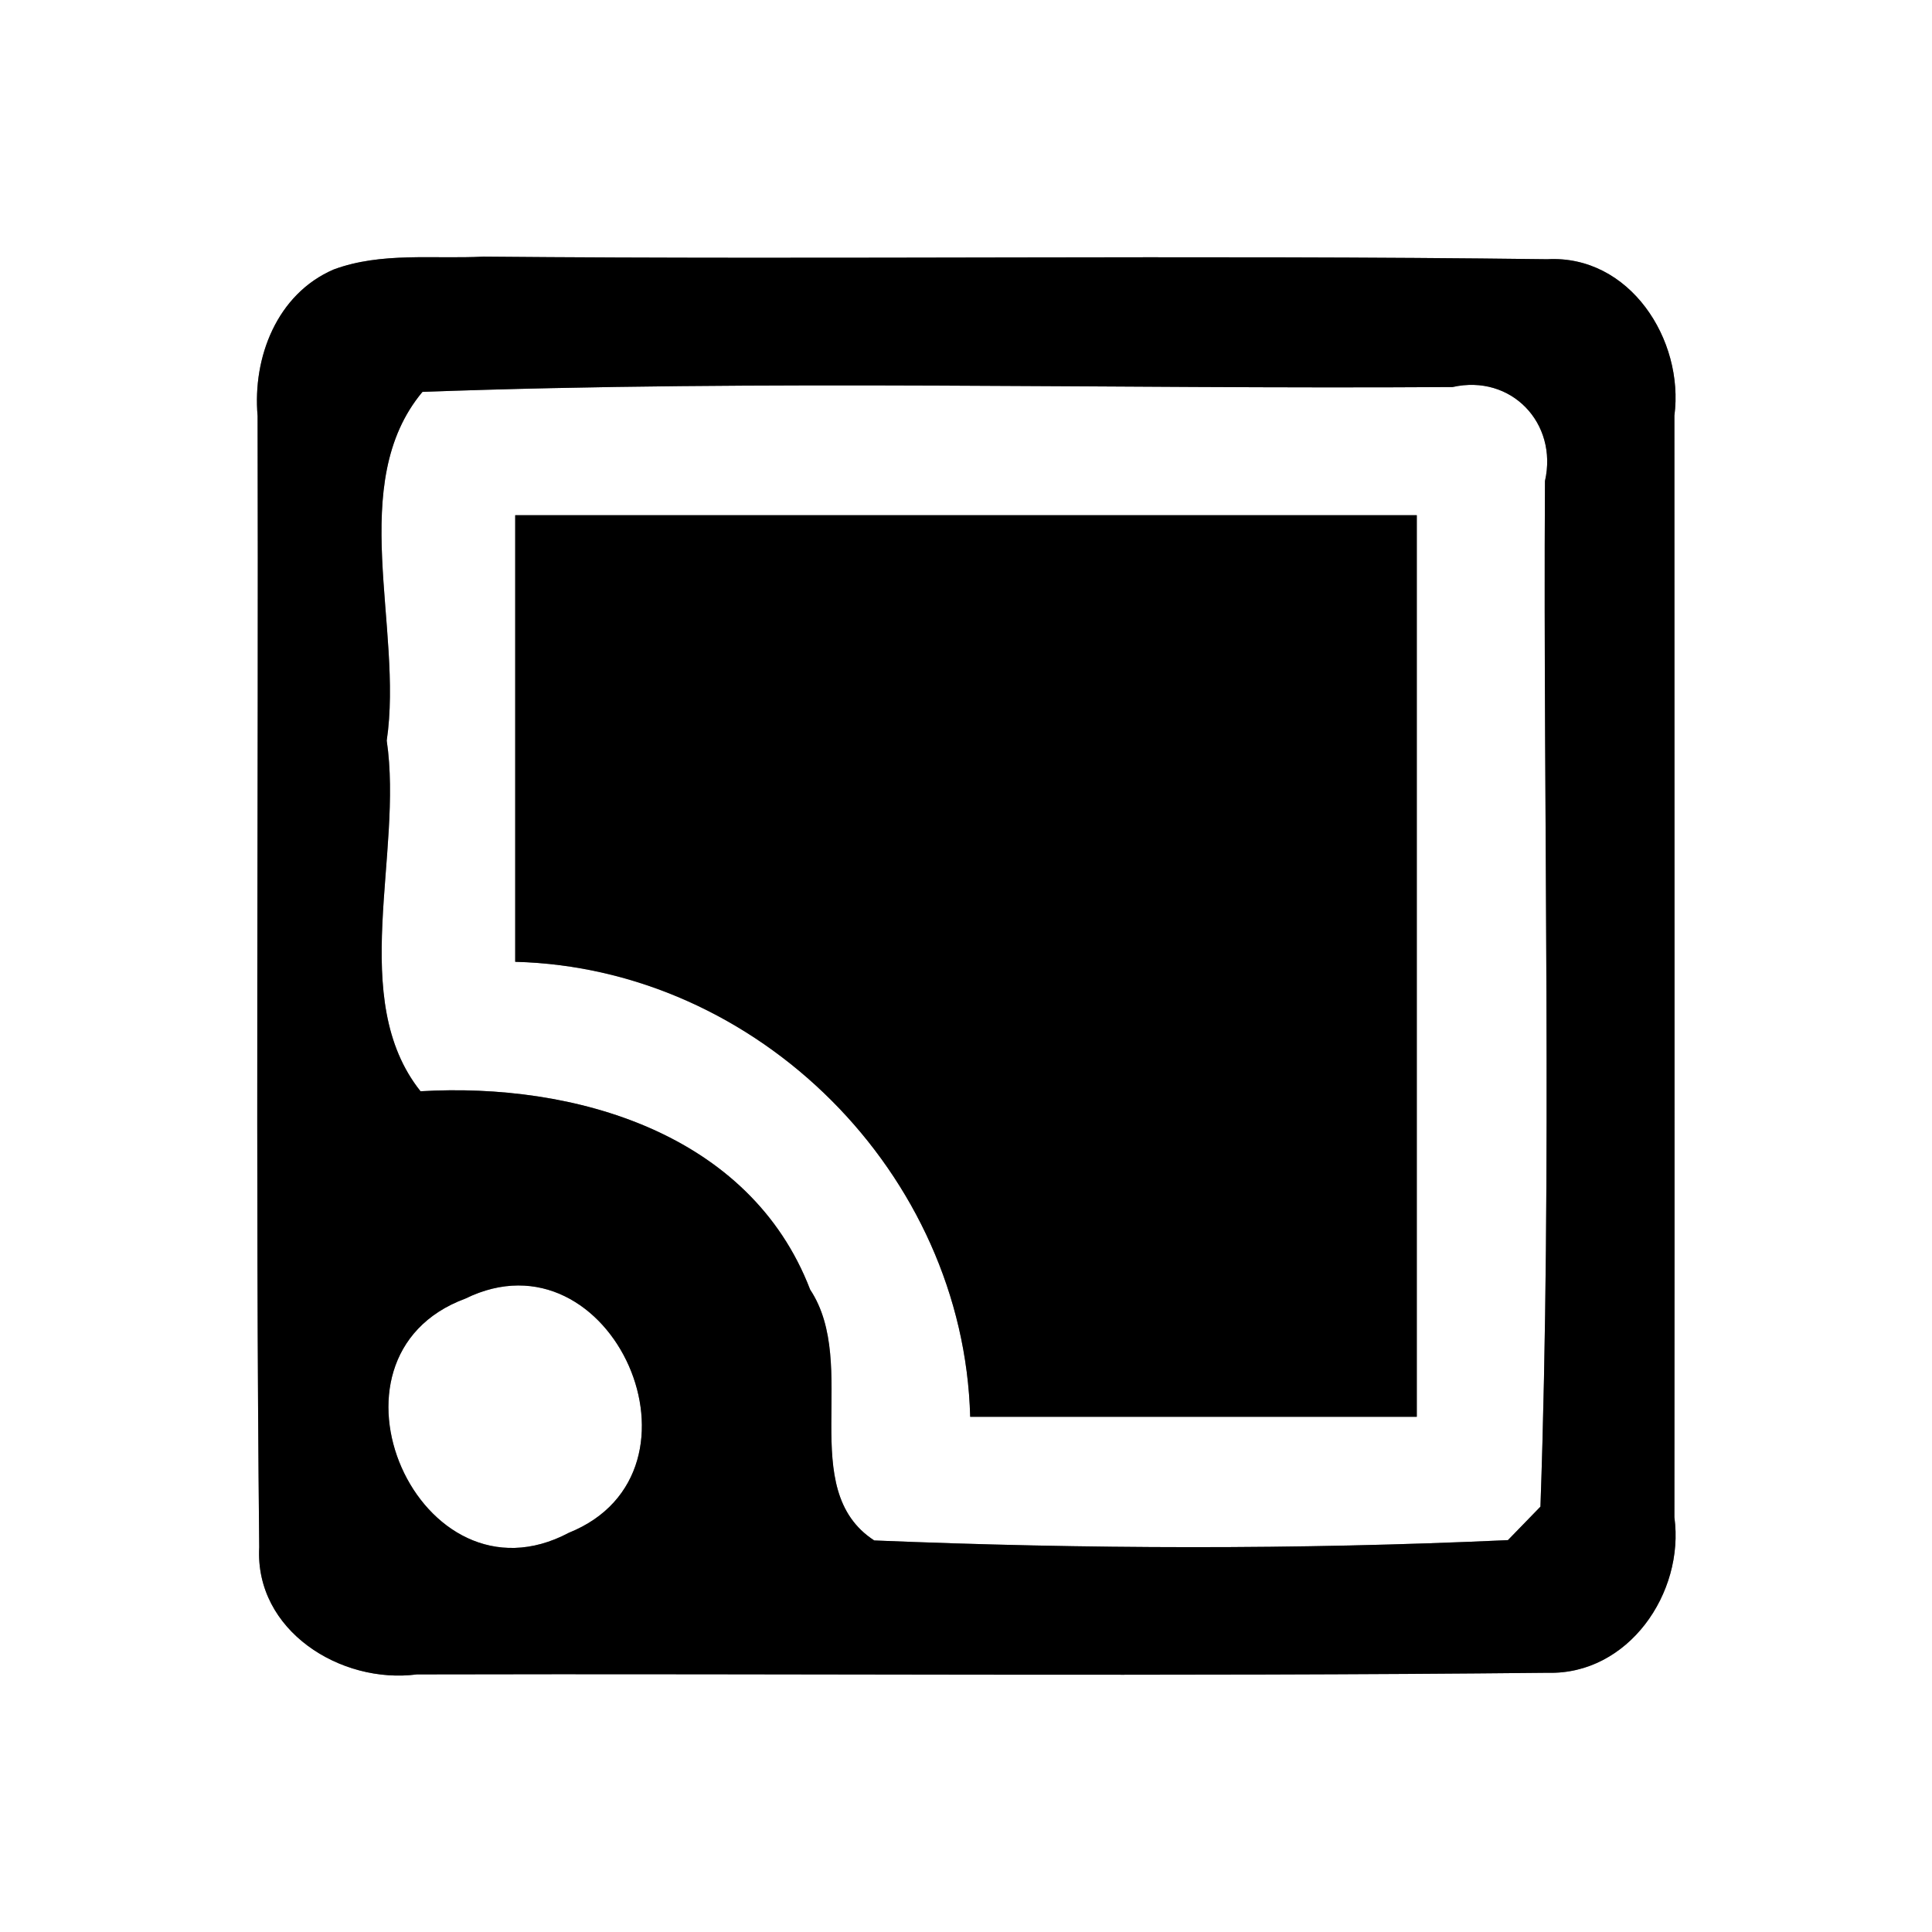 <?xml version="1.0" encoding="UTF-8" ?>
<!DOCTYPE svg PUBLIC "-//W3C//DTD SVG 1.1//EN" "http://www.w3.org/Graphics/SVG/1.1/DTD/svg11.dtd">
<svg width="60pt" height="60pt" viewBox="0 0 60 60" version="1.1" xmlns="http://www.w3.org/2000/svg">
<rect x="0" y="0" width="60" height="60" fill="#808080" stroke="none"/>
<g id="#ffffffff">
<path fill="#ffffff" opacity="1.00" d=" M 0.00 0.00 L 60.00 0.00 L 60.00 60.00 L 0.00 60.00 L 0.00 0.00 M 10.36 8.37 C 8.60 9.13 7.84 11.10 8.00 12.92 C 8.03 24.63 7.93 36.34 8.05 48.05 C 7.91 50.64 10.58 52.31 12.95 52.00 C 24.65 51.97 36.36 52.07 48.06 51.95 C 50.57 52.02 52.32 49.47 52.00 47.12 C 52.01 35.72 52.00 24.31 52.00 12.91 C 52.31 10.55 50.61 7.91 48.05 8.05 C 37.04 7.91 26.02 8.07 15.01 7.97 C 13.47 8.05 11.84 7.82 10.36 8.37 Z" />
<path fill="#ffffff" opacity="1.00" d=" M 13.12 12.17 C 23.77 11.78 34.45 12.09 45.11 12.02 C 46.93 11.61 48.39 13.14 47.98 14.94 C 47.92 25.55 48.21 36.19 47.84 46.79 C 47.59 47.05 47.08 47.57 46.83 47.83 C 40.29 48.13 33.69 48.11 27.15 47.84 C 24.70 46.25 26.71 42.39 25.16 40.05 C 23.29 35.18 17.83 33.61 13.06 33.89 C 10.78 31.03 12.53 26.51 12.01 23.00 C 12.53 19.50 10.74 15.02 13.12 12.17 M 16.00 16.00 C 16.00 20.62 16.00 25.25 16.00 29.87 C 23.55 30.06 29.93 36.45 30.13 44.00 C 34.75 44.00 39.38 44.00 44.00 44.00 C 44.00 34.67 44.00 25.33 44.00 16.00 C 34.67 16.00 25.33 16.00 16.00 16.00 Z" />
<path fill="#ffffff" opacity="1.00" d=" M 14.45 40.33 C 19.01 38.09 22.36 45.71 17.67 47.60 C 13.02 50.07 9.53 42.15 14.45 40.33 Z" />
</g>
<g id="#000000ff">
<path fill="#000000" opacity="1.00" d=" M 10.36 8.37 C 11.84 7.82 13.47 8.05 15.01 7.97 C 26.02 8.07 37.04 7.91 48.05 8.05 C 50.61 7.91 52.31 10.55 52.00 12.91 C 52.00 24.31 52.01 35.72 52.00 47.12 C 52.32 49.47 50.57 52.02 48.06 51.95 C 36.36 52.07 24.65 51.97 12.95 52.00 C 10.58 52.31 7.91 50.64 8.05 48.05 C 7.93 36.34 8.03 24.63 8.00 12.92 C 7.84 11.10 8.60 9.13 10.36 8.37 M 13.12 12.17 C 10.74 15.02 12.53 19.50 12.01 23.00 C 12.53 26.51 10.78 31.03 13.06 33.89 C 17.83 33.61 23.29 35.18 25.16 40.05 C 26.71 42.39 24.70 46.25 27.15 47.84 C 33.69 48.11 40.29 48.13 46.83 47.83 C 47.08 47.57 47.59 47.05 47.84 46.79 C 48.21 36.19 47.92 25.55 47.98 14.94 C 48.39 13.14 46.93 11.61 45.11 12.02 C 34.45 12.09 23.77 11.78 13.12 12.17 M 14.45 40.33 C 9.53 42.15 13.02 50.07 17.67 47.60 C 22.36 45.71 19.01 38.09 14.45 40.33 Z" />
<path fill="#000000" opacity="1.00" d=" M 16.00 16.00 C 25.33 16.00 34.67 16.00 44.00 16.00 C 44.00 25.33 44.00 34.67 44.00 44.00 C 39.38 44.00 34.75 44.00 30.13 44.00 C 29.93 36.45 23.55 30.06 16.00 29.87 C 16.00 25.25 16.00 20.62 16.00 16.00 Z" />
</g>
</svg>
